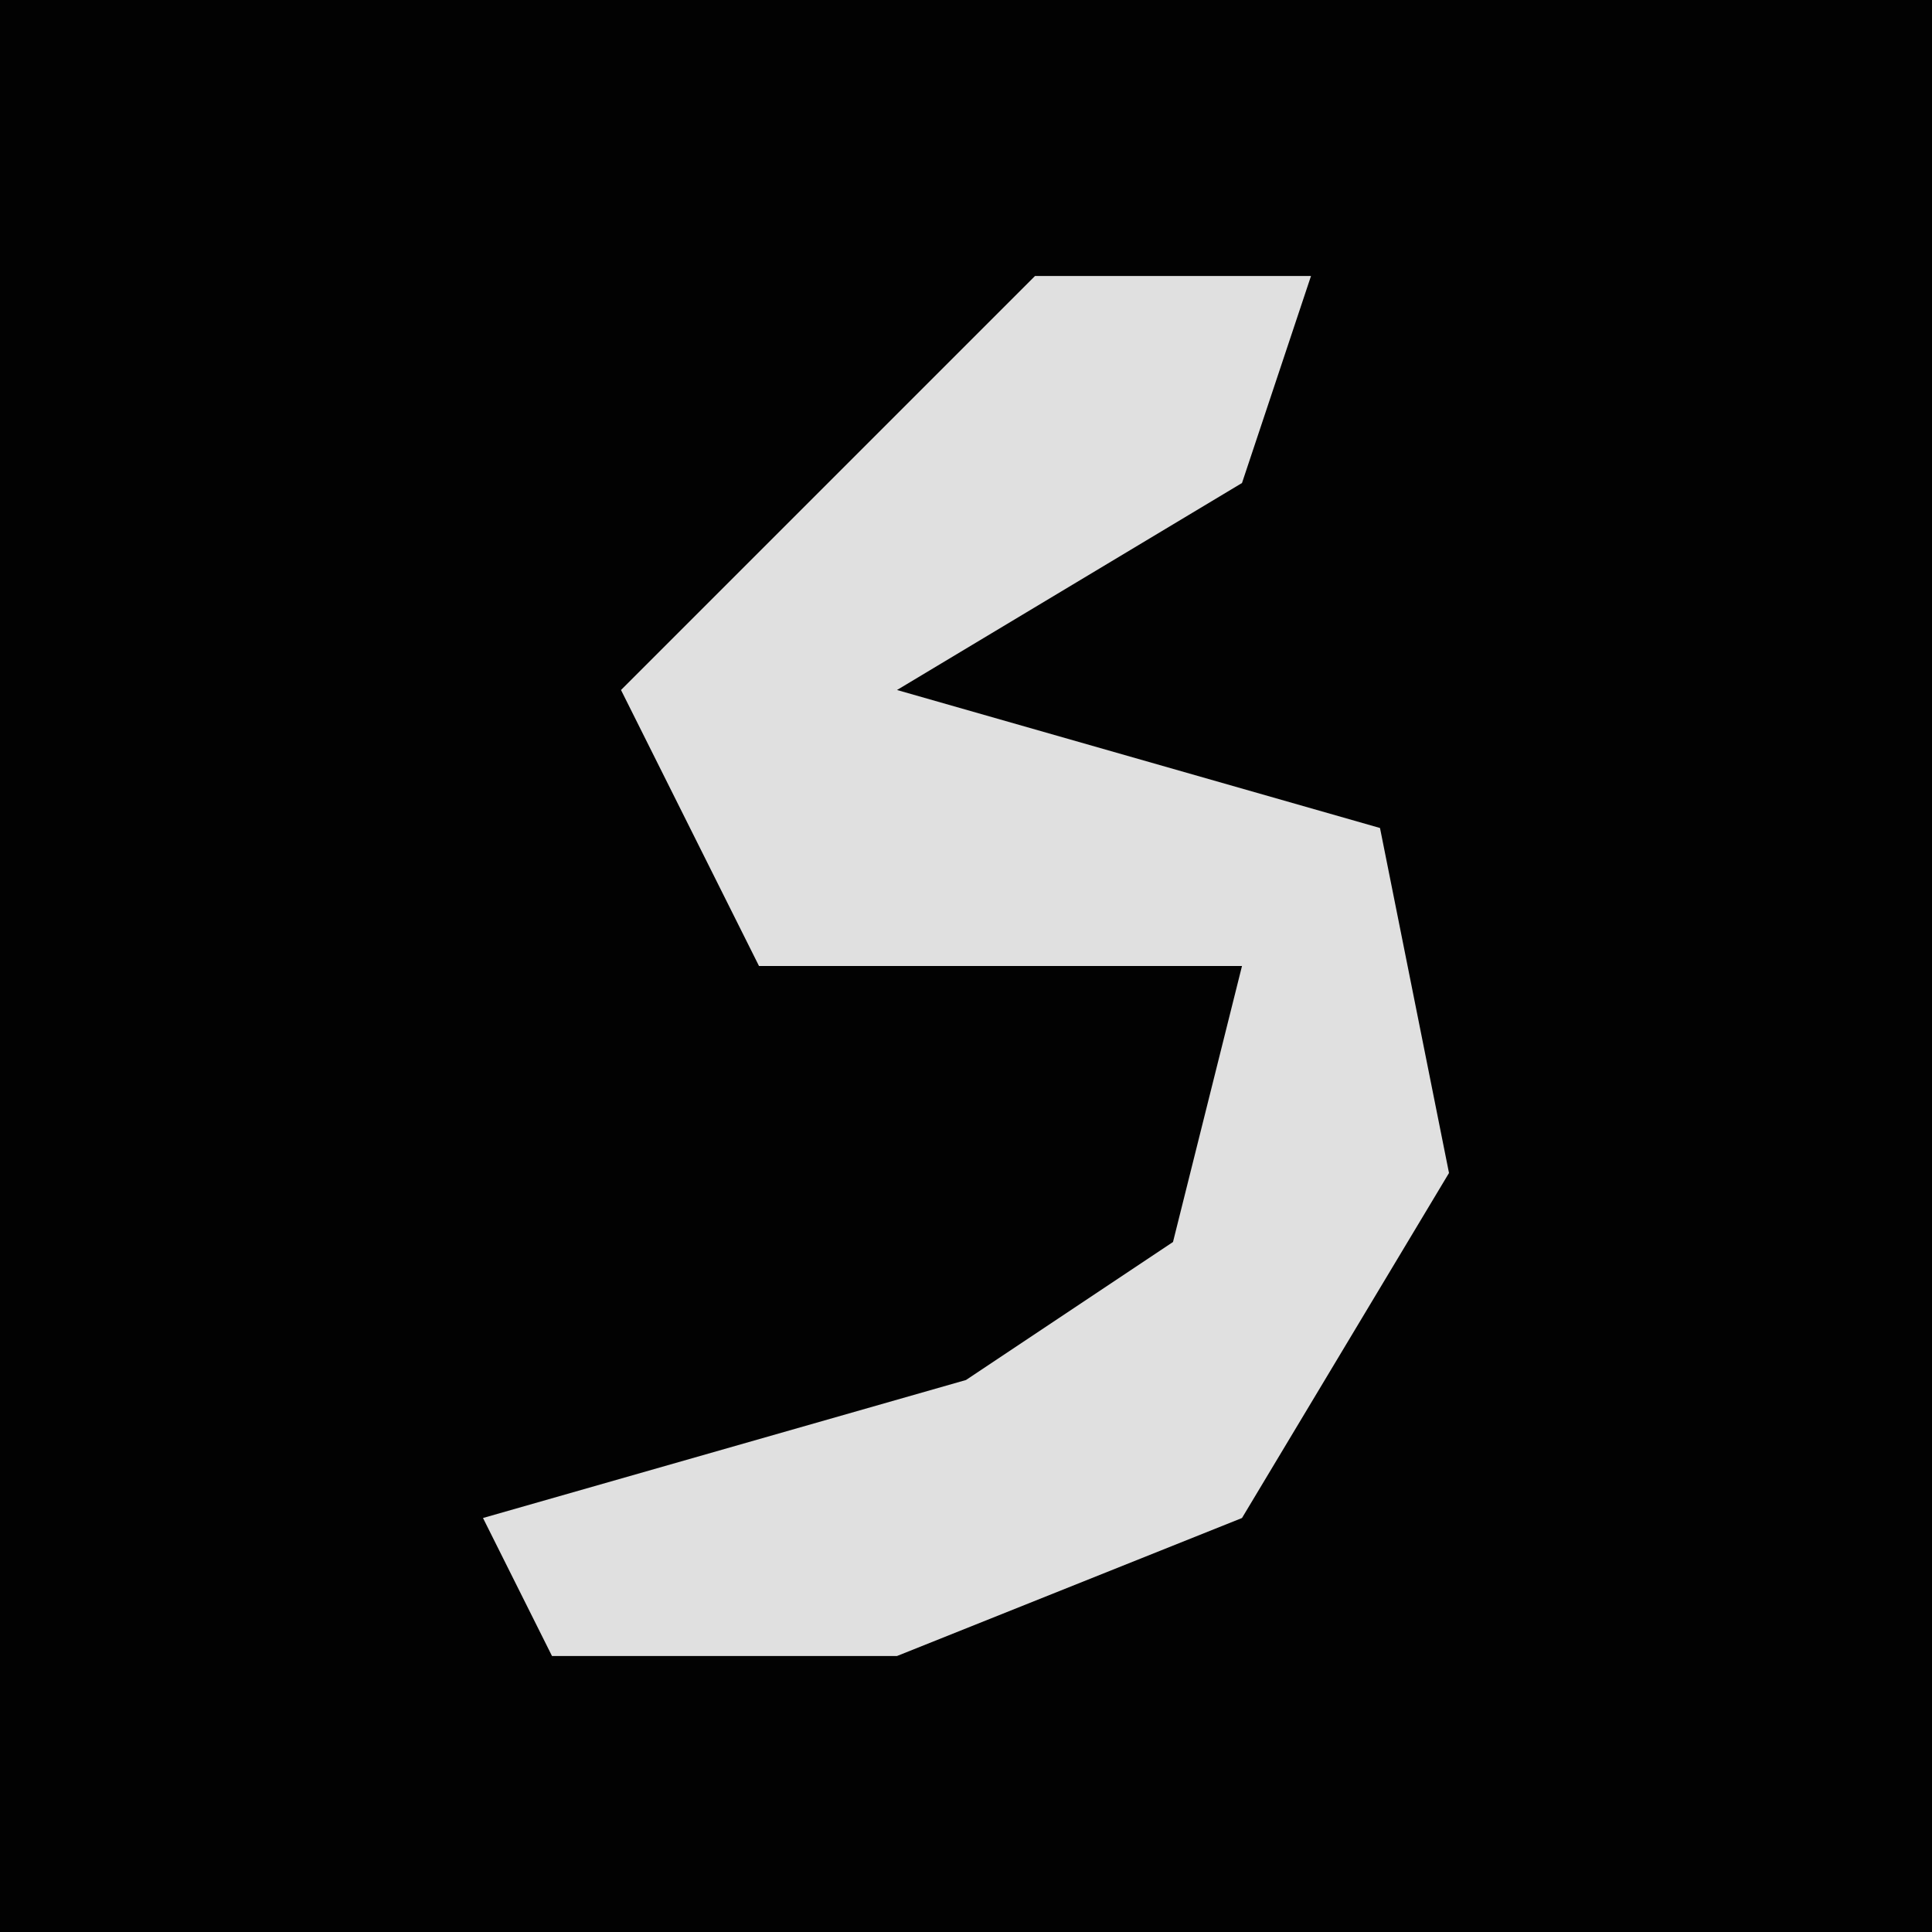 <?xml version="1.0" encoding="UTF-8"?>
<svg version="1.1" xmlns="http://www.w3.org/2000/svg" width="28" height="28">
<path d="M0,0 L28,0 L28,28 L0,28 Z " fill="#020202" transform="translate(0,0)"/>
<path d="M0,0 L4,0 L3,3 L-2,6 L5,8 L6,13 L3,18 L-2,20 L-7,20 L-8,18 L-1,16 L2,14 L3,10 L-4,10 L-6,6 L-1,1 Z " fill="#E0E0E0" transform="translate(15,4)"/>
</svg>
